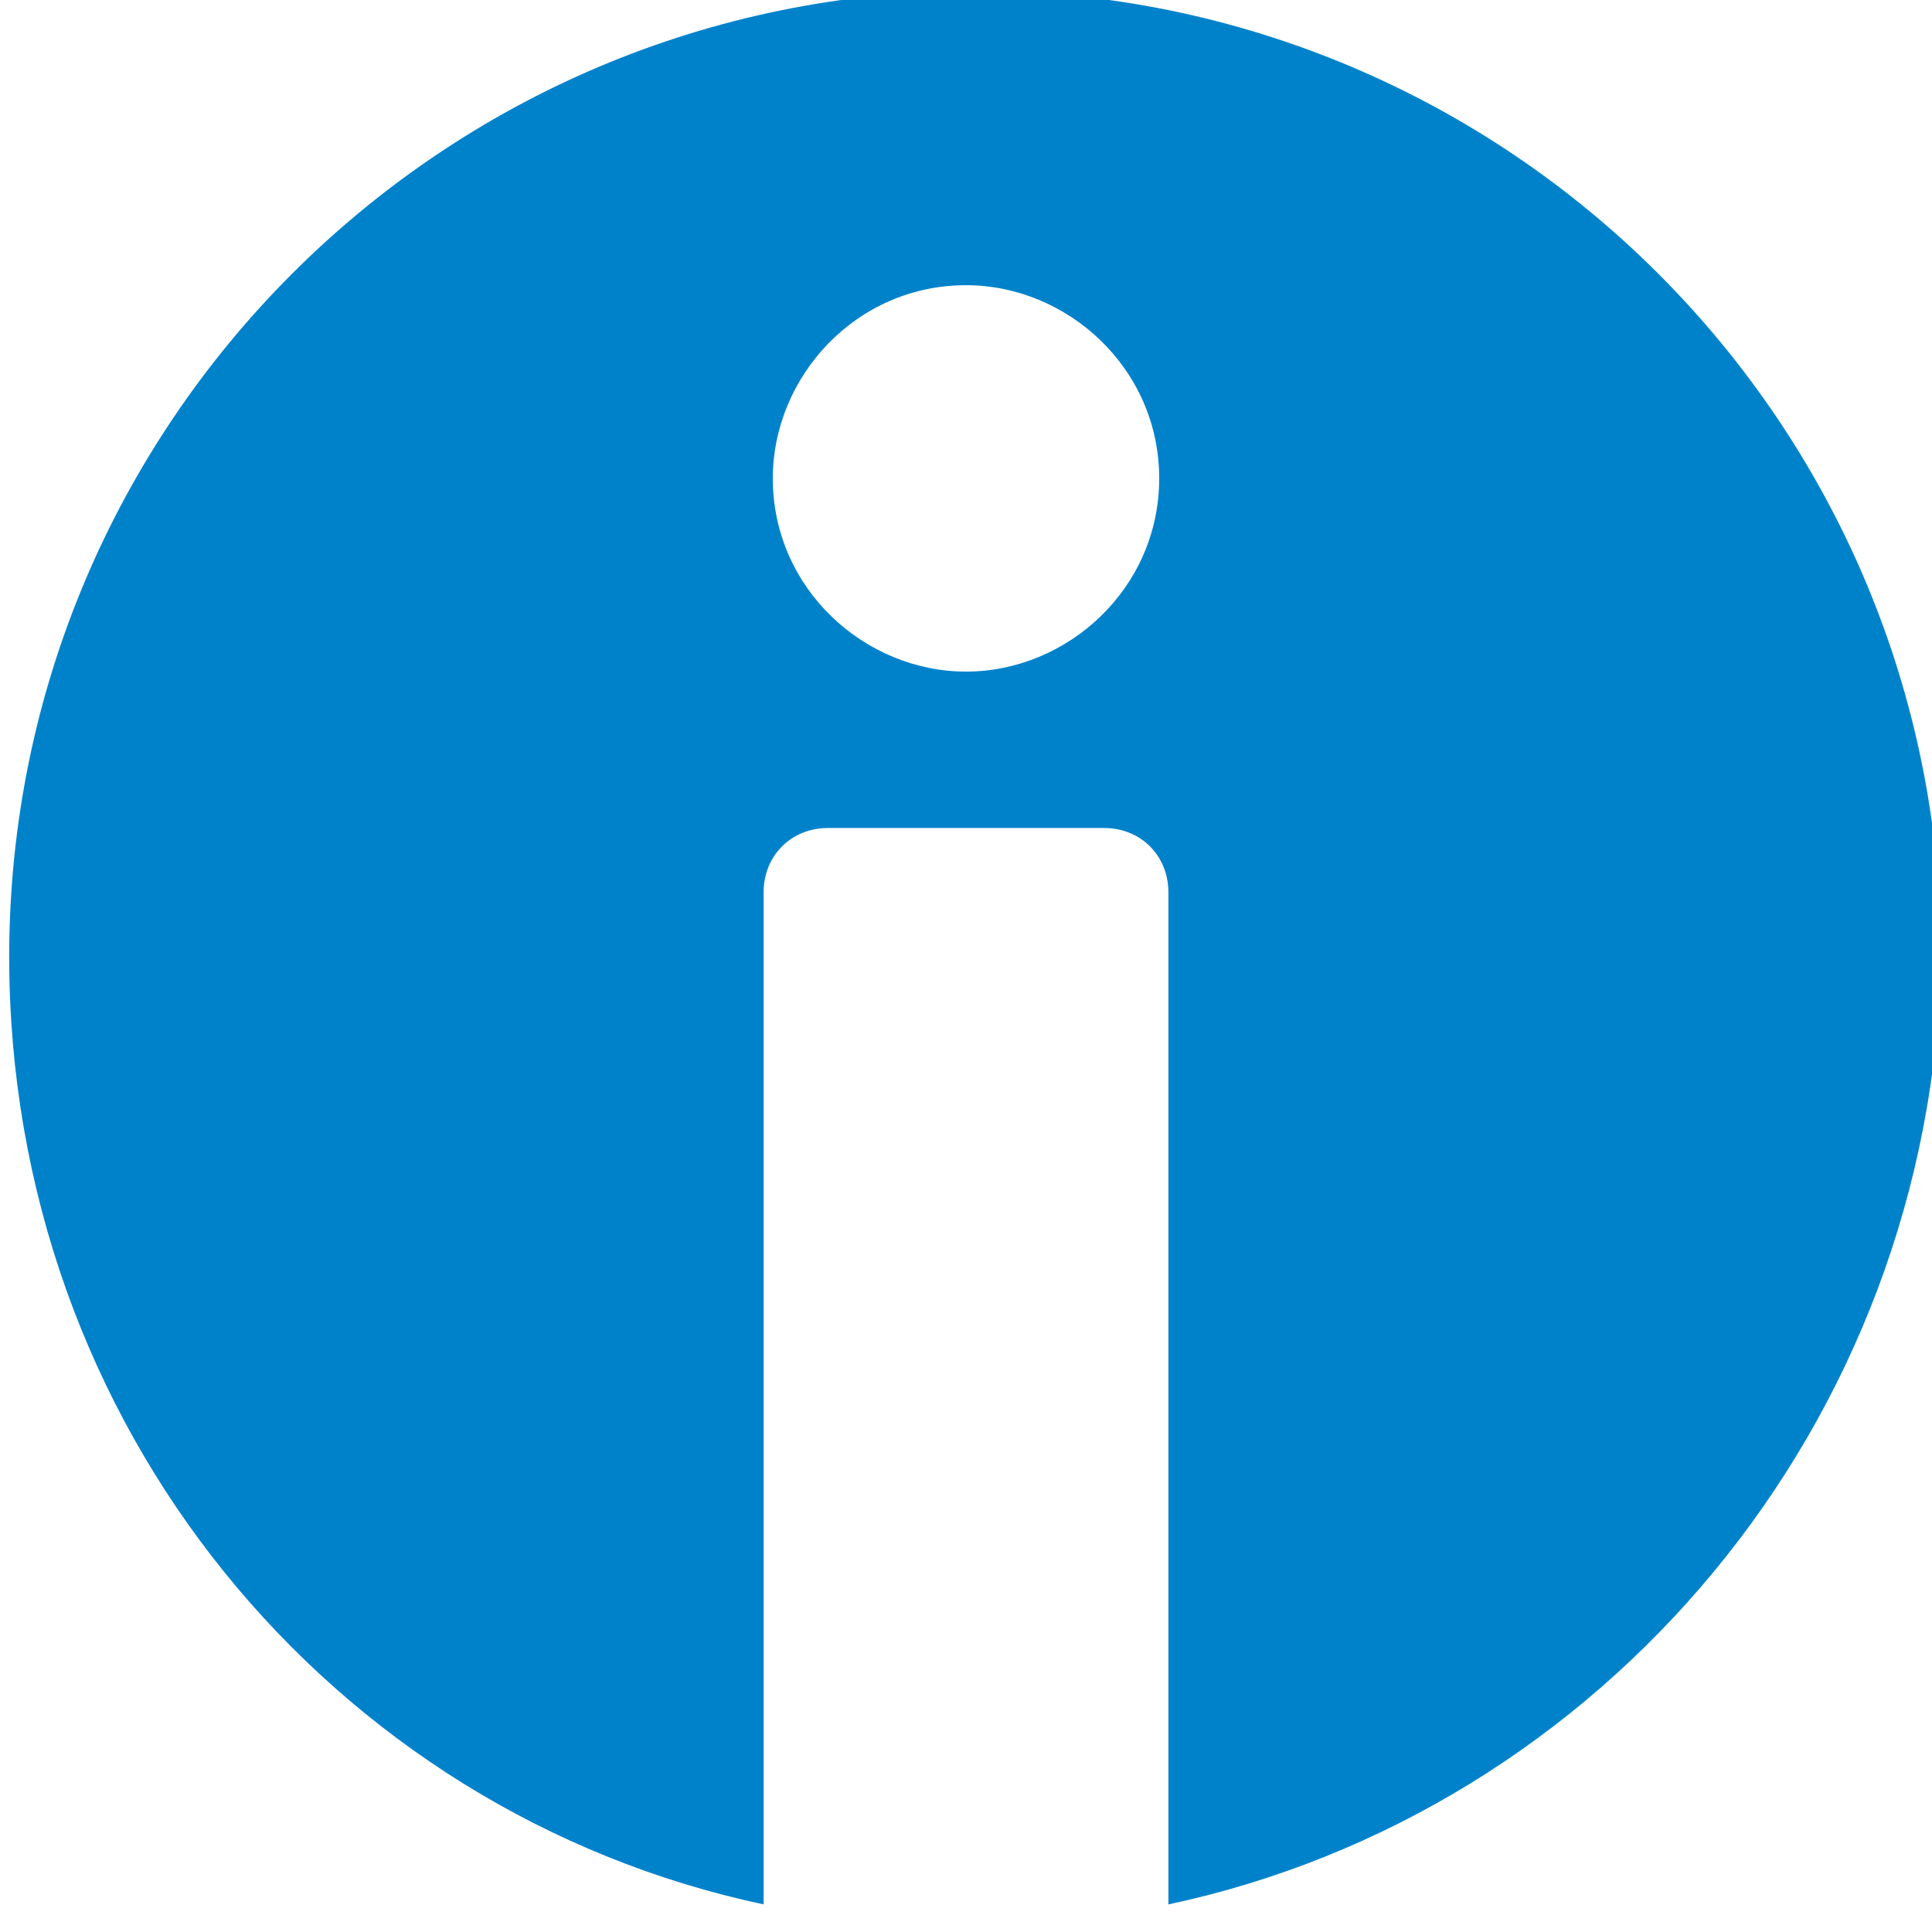 <?xml version="1.0" encoding="utf-8"?>
<!-- Generator: Adobe Illustrator 18.1.1, SVG Export Plug-In . SVG Version: 6.00 Build 0)  -->
<svg version="1.1" id="Layer_1" xmlns="http://www.w3.org/2000/svg" xmlns:xlink="http://www.w3.org/1999/xlink" x="0px" y="0px"
	 viewBox="33.3 388.3 21 21" enable-background="new 33.3 388.3 21 21" xml:space="preserve">
<g id="Document" transform="scale(1 -1)">
	<g id="Spread" transform="translate(0 -37.5)">
		<g id="icons">
			<g id="Group">
				<rect x="33.3" y="-350.8" fill="none" width="21" height="-21"/>
				<path marker-end="none" marker-start="none" fill="#0082CB" d="M46-371.5v11c0,0.4-0.3,0.7-0.7,0.7h-3c-0.4,0-0.7-0.3-0.7-0.7
					l0-11c-4.7,1-8.2,5.2-8.2,10.3c0,5.8,4.7,10.5,10.5,10.5s10.5-4.7,10.5-10.5C54.3-366.3,50.7-370.5,46-371.5z M45.9-356
					L45.9-356c0,1.2-1,2.1-2.1,2.1h0c-1.2,0-2.1-1-2.1-2.1v0c0-1.2,1-2.1,2.1-2.1h0C44.9-358.1,45.9-357.2,45.9-356z"/>
			</g>
		</g>
	</g>
</g>
</svg>
